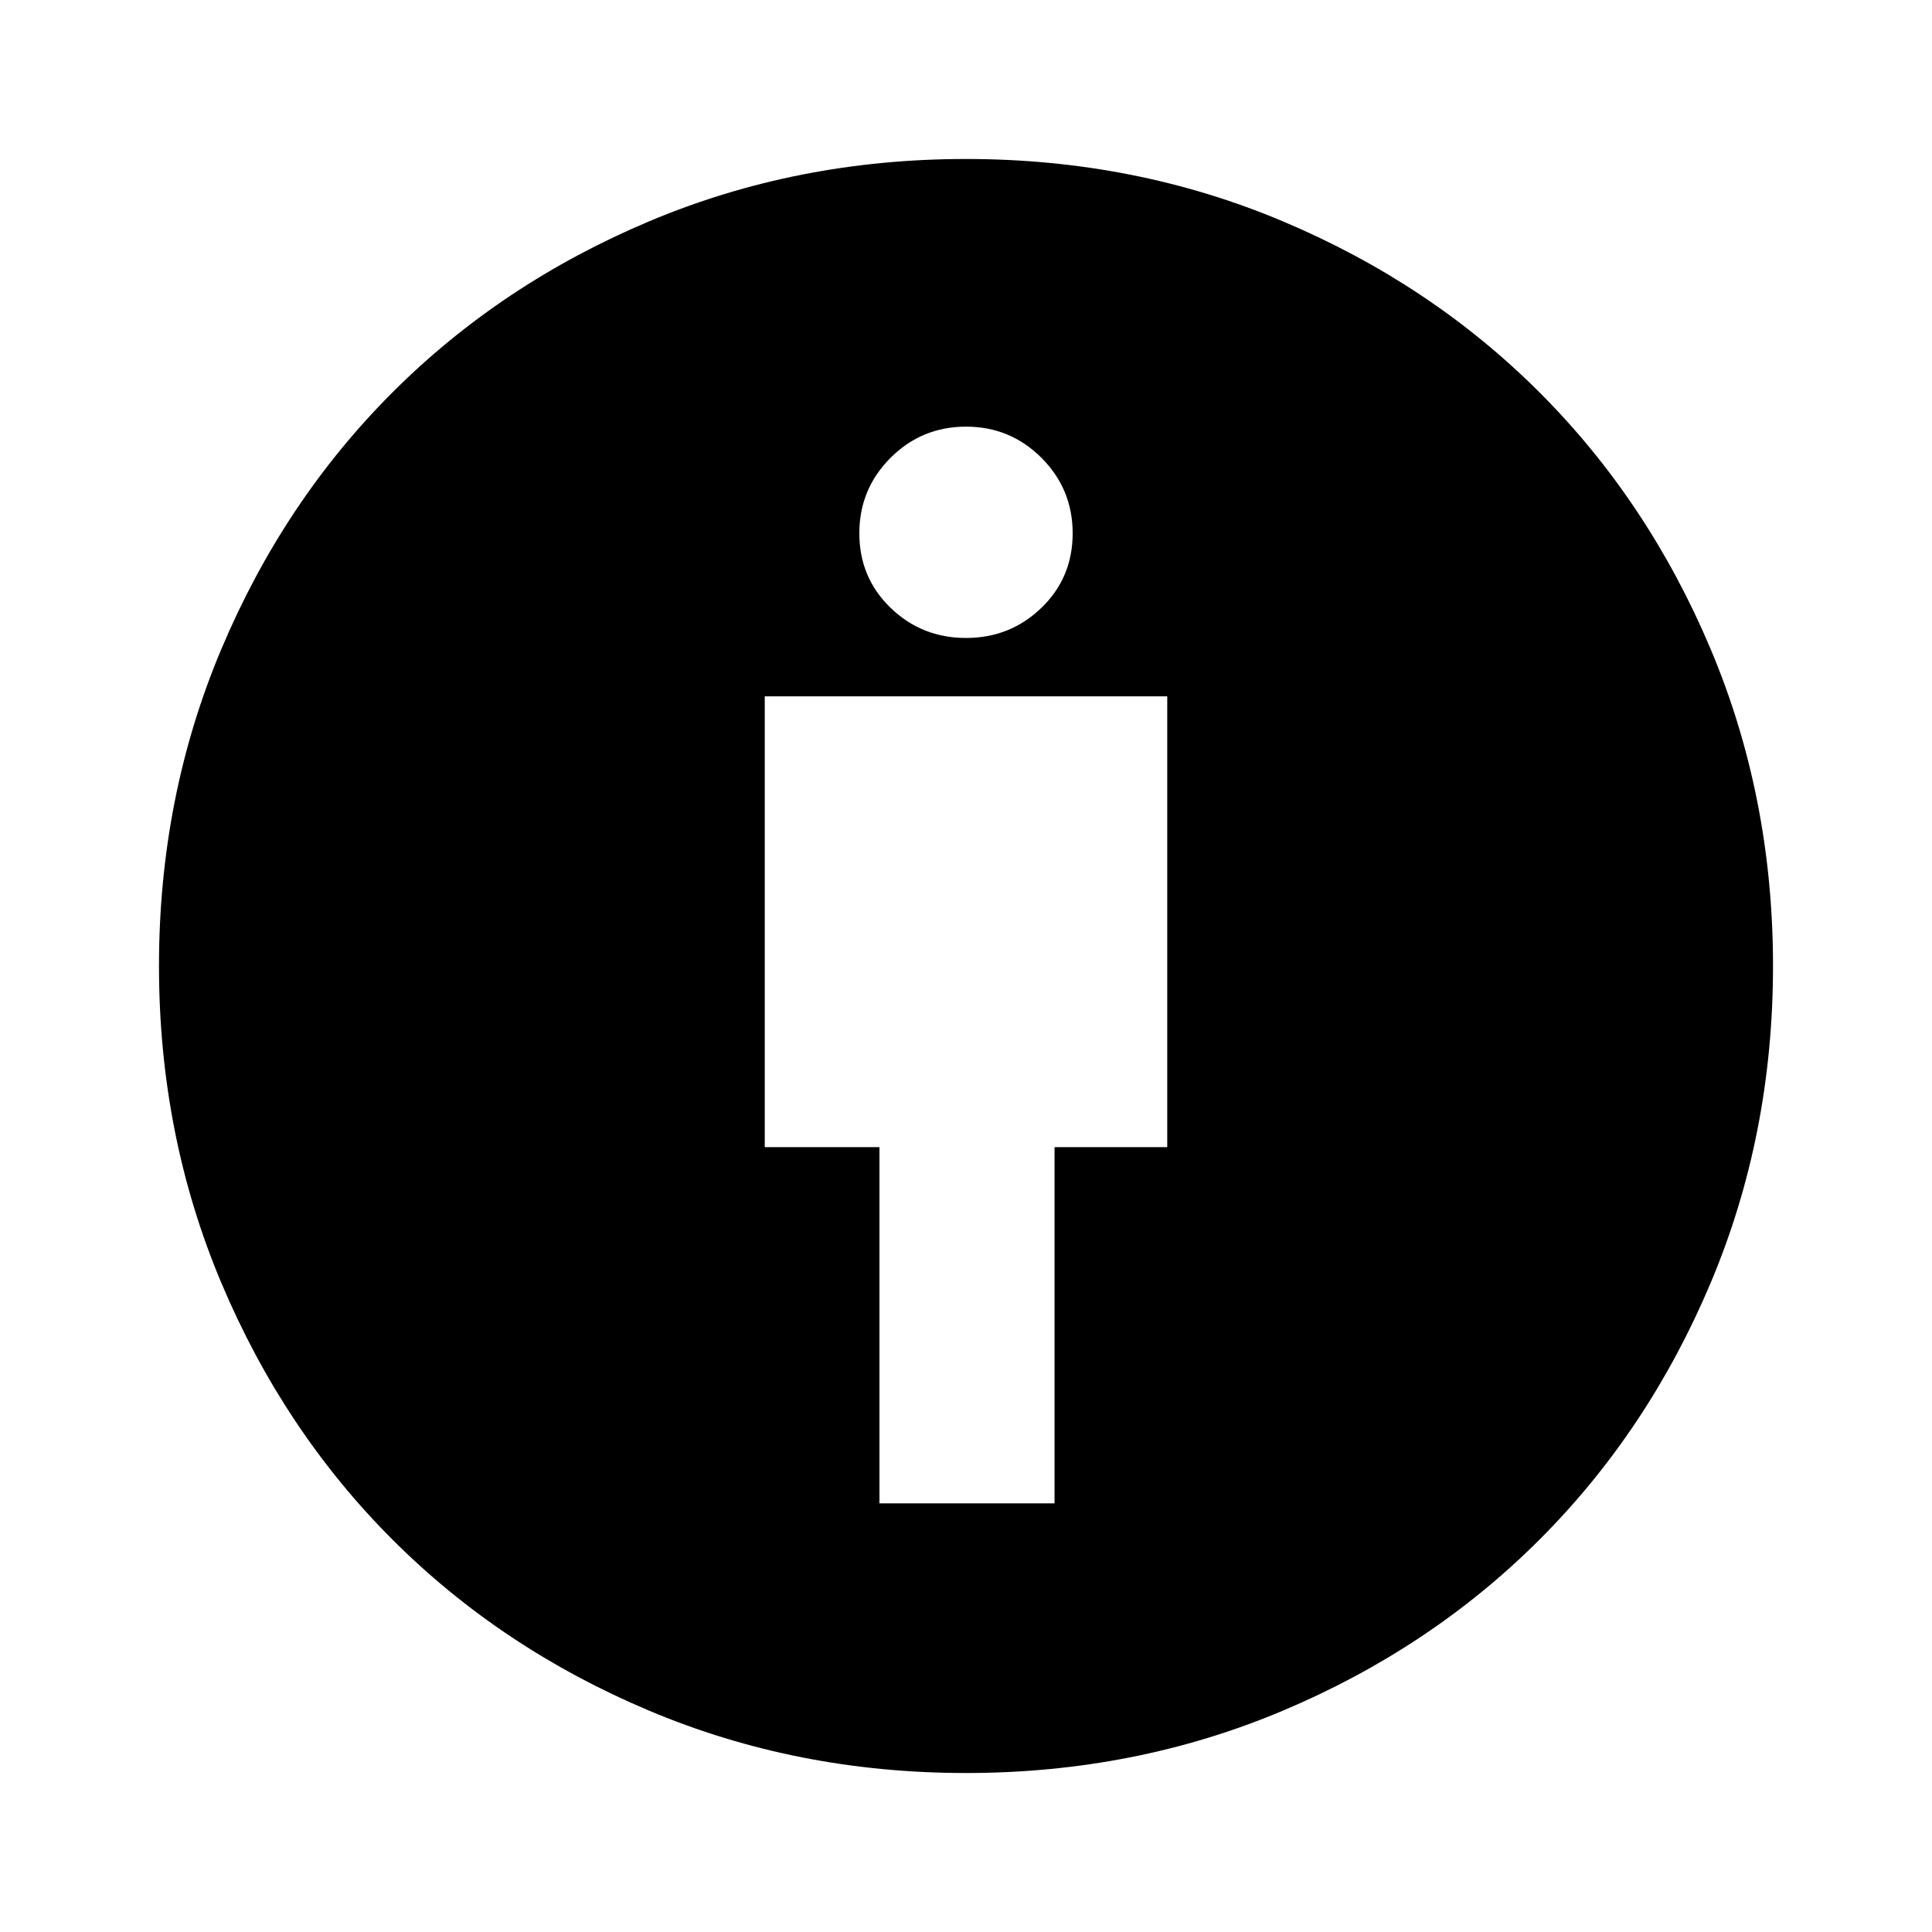 <svg xmlns="http://www.w3.org/2000/svg" height="48" width="48"><path d="M21.85 37.35h4.35V28.5H29V17.3H19v11.2h2.85Zm2.15 6.7q-4.2 0-7.875-1.55T9.75 38.25q-2.7-2.7-4.25-6.375Q3.95 28.2 3.95 24t1.55-7.875Q7.05 12.45 9.75 9.75t6.375-4.25Q19.8 3.95 24 3.95t7.875 1.55q3.675 1.55 6.375 4.25t4.25 6.375Q44.05 19.8 44.05 24t-1.55 7.875q-1.55 3.675-4.25 6.375t-6.375 4.25Q28.2 44.05 24 44.05Zm0-28.2q1.1 0 1.875-.75.775-.75.775-1.85t-.775-1.875Q25.1 10.6 24 10.6t-1.875.775q-.775.775-.775 1.875t.775 1.85q.775.75 1.875.75Z"/></svg>